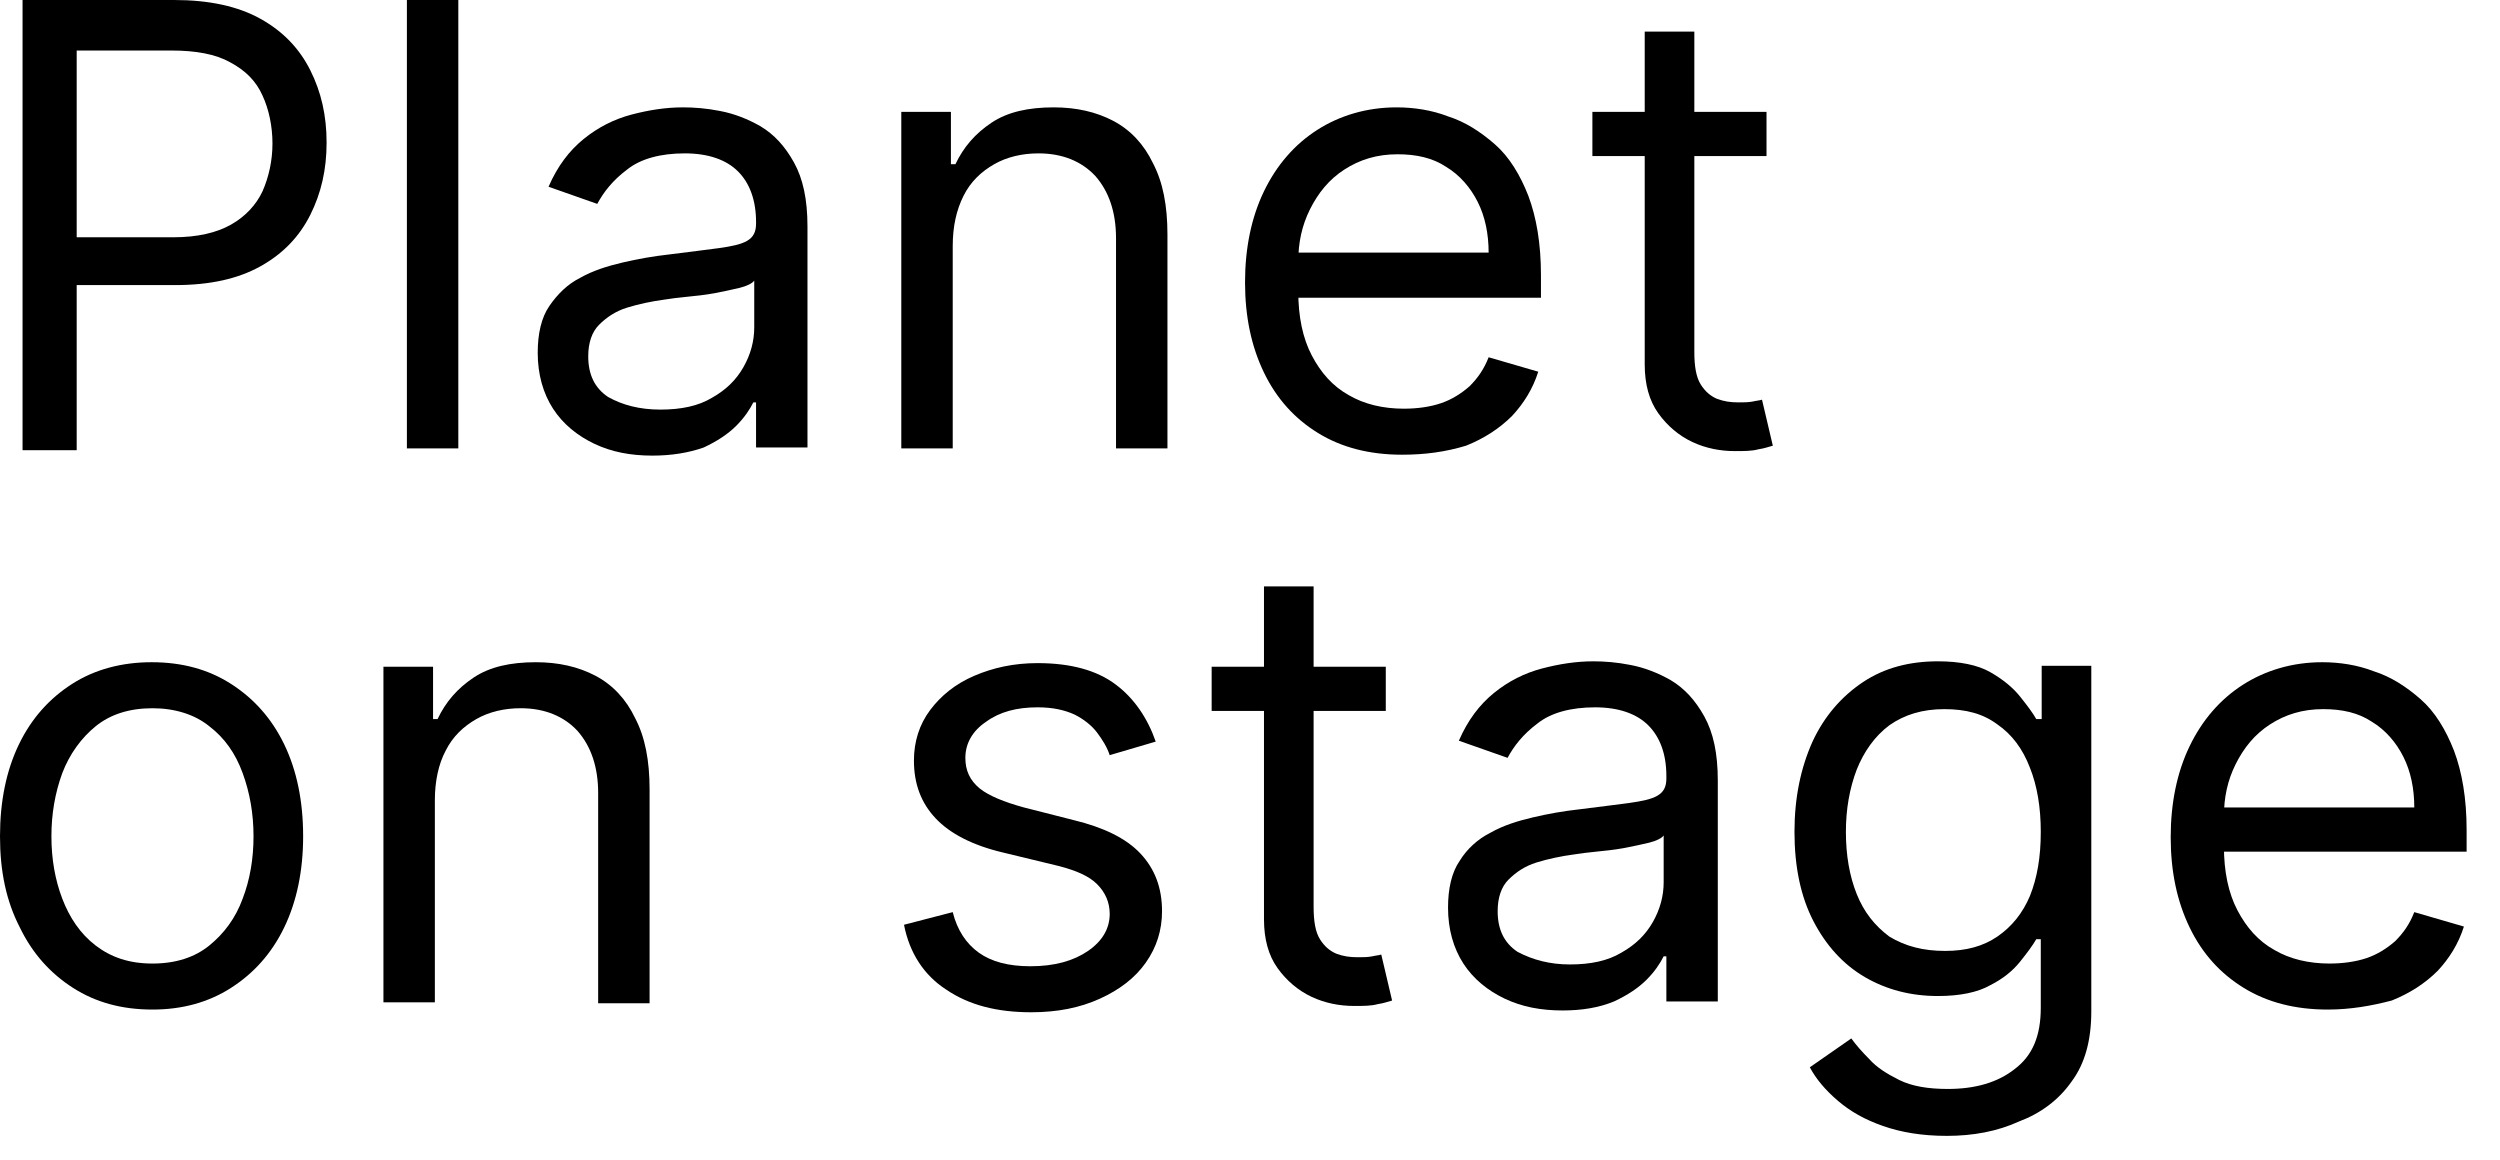 <?xml version="1.0" encoding="utf-8"?>
<!-- Generator: $$$/GeneralStr/196=Adobe Illustrator 27.6.0, SVG Export Plug-In . SVG Version: 6.00 Build 0)  -->
<svg version="1.1" id="Calque_1" xmlns="http://www.w3.org/2000/svg" xmlns:xlink="http://www.w3.org/1999/xlink" x="0px" y="0px"
	 viewBox="0 0 277.1 128.6" style="enable-background:new 0 0 277.1 128.6;" xml:space="preserve">
<g>
	<path d="M2.5,49.7V0h16.8c3.9,0,7.1,0.7,9.6,2.1s4.3,3.3,5.5,5.7c1.2,2.4,1.8,5,1.8,8s-0.6,5.6-1.8,8s-3,4.3-5.5,5.7
		c-2.5,1.4-5.6,2.1-9.5,2.1h-12v-5.3h11.8c2.7,0,4.8-0.5,6.4-1.4c1.6-0.9,2.8-2.2,3.5-3.7c0.7-1.6,1.1-3.4,1.1-5.3s-0.4-3.8-1.1-5.3
		c-0.7-1.6-1.9-2.8-3.6-3.7c-1.6-0.9-3.8-1.3-6.5-1.3H8.5v44.3H2.5z"/>
	<path d="M50.8,0v49.7h-5.7V0H50.8z"/>
	<path d="M72.3,50.5c-2.4,0-4.5-0.4-6.4-1.3c-1.9-0.9-3.5-2.2-4.6-3.9c-1.1-1.7-1.7-3.8-1.7-6.2c0-2.1,0.4-3.9,1.3-5.2
		s2-2.4,3.4-3.1c1.4-0.8,3-1.3,4.7-1.7c1.7-0.4,3.4-0.7,5.2-0.9c2.3-0.3,4.1-0.5,5.5-0.7c1.4-0.2,2.4-0.4,3.1-0.8c0.7-0.4,1-1,1-1.9
		v-0.2c0-2.4-0.7-4.3-2-5.6c-1.3-1.3-3.3-2-5.9-2c-2.7,0-4.9,0.6-6.4,1.8c-1.6,1.2-2.6,2.5-3.3,3.8l-5.4-1.9c1-2.3,2.3-4,3.9-5.3
		c1.6-1.3,3.4-2.2,5.3-2.7c1.9-0.5,3.8-0.8,5.7-0.8c1.2,0,2.6,0.1,4.1,0.4c1.6,0.3,3.1,0.9,4.5,1.7c1.5,0.9,2.7,2.2,3.7,4
		c1,1.8,1.5,4.1,1.5,7.1v24.5h-5.7v-5h-0.3c-0.4,0.8-1,1.7-1.9,2.6c-0.9,0.9-2.1,1.7-3.6,2.4C76.3,50.2,74.4,50.5,72.3,50.5z
		 M73.2,45.4c2.3,0,4.2-0.4,5.7-1.3c1.6-0.9,2.7-2,3.5-3.4s1.2-2.9,1.2-4.4v-5.2c-0.2,0.3-0.8,0.6-1.6,0.8c-0.8,0.2-1.8,0.4-2.8,0.6
		c-1.1,0.2-2.1,0.3-3.1,0.4c-1,0.1-1.8,0.2-2.4,0.3c-1.5,0.2-2.9,0.5-4.2,0.9c-1.3,0.4-2.3,1.1-3.1,1.9c-0.8,0.8-1.2,2-1.2,3.5
		c0,2,0.7,3.5,2.2,4.5C69,44.9,70.9,45.4,73.2,45.4z"/>
	<path d="M105.6,27.3v22.4h-5.7V12.4h5.5v5.8h0.5c0.9-1.9,2.2-3.4,4-4.6c1.8-1.2,4.1-1.7,6.9-1.7c2.5,0,4.7,0.5,6.6,1.5
		c1.9,1,3.4,2.6,4.4,4.7c1.1,2.1,1.6,4.7,1.6,7.9v23.7h-5.7V26.4c0-2.9-0.8-5.2-2.3-6.9c-1.5-1.6-3.6-2.5-6.3-2.5
		c-1.8,0-3.5,0.4-4.9,1.2c-1.4,0.8-2.6,1.9-3.4,3.5C106,23.3,105.6,25.1,105.6,27.3z"/>
	<path d="M155.4,50.4c-3.6,0-6.7-0.8-9.3-2.4s-4.6-3.8-6-6.7c-1.4-2.9-2.1-6.2-2.1-10c0-3.8,0.7-7.2,2.1-10.1
		c1.4-2.9,3.4-5.2,5.9-6.8c2.5-1.6,5.5-2.5,8.8-2.5c1.9,0,3.9,0.3,5.7,1c1.9,0.6,3.6,1.7,5.2,3.1c1.6,1.4,2.8,3.4,3.7,5.7
		c0.9,2.4,1.4,5.3,1.4,8.8V33h-28.7V28H165c0-2.1-0.4-4-1.2-5.6c-0.8-1.6-2-3-3.5-3.9c-1.5-1-3.3-1.4-5.4-1.4
		c-2.3,0-4.2,0.6-5.9,1.7c-1.7,1.1-2.9,2.6-3.8,4.4c-0.9,1.8-1.3,3.7-1.3,5.8v3.3c0,2.8,0.5,5.2,1.5,7.1c1,1.9,2.3,3.4,4.1,4.4
		c1.7,1,3.8,1.5,6.1,1.5c1.5,0,2.9-0.2,4.1-0.6c1.2-0.4,2.3-1.1,3.2-1.9c0.9-0.9,1.6-1.9,2.1-3.2l5.5,1.6c-0.6,1.9-1.6,3.5-2.9,4.9
		c-1.4,1.4-3.1,2.5-5.1,3.3C160.2,50.1,157.9,50.4,155.4,50.4z"/>
	<path d="M195.8,12.4v4.9h-19.3v-4.9H195.8z M182.1,3.5h5.7V39c0,1.6,0.2,2.8,0.7,3.6c0.5,0.8,1.1,1.3,1.8,1.6
		c0.8,0.3,1.5,0.4,2.4,0.4c0.6,0,1.1,0,1.6-0.1c0.4-0.1,0.7-0.1,1-0.2l1.2,5.1c-0.4,0.1-0.9,0.3-1.6,0.4c-0.7,0.2-1.6,0.2-2.6,0.2
		c-1.6,0-3.2-0.3-4.7-1c-1.5-0.7-2.8-1.8-3.8-3.2c-1-1.4-1.5-3.2-1.5-5.4V3.5z"/>
	<path d="M16.9,111.9c-3.4,0-6.3-0.8-8.8-2.4s-4.5-3.8-5.9-6.7C0.7,99.9,0,96.6,0,92.7c0-3.9,0.7-7.3,2.1-10.2
		c1.4-2.9,3.4-5.1,5.9-6.7s5.5-2.4,8.8-2.4c3.4,0,6.3,0.8,8.8,2.4s4.5,3.8,5.9,6.7c1.4,2.9,2.1,6.3,2.1,10.2c0,3.8-0.7,7.2-2.1,10.1
		c-1.4,2.9-3.4,5.1-5.9,6.7S20.2,111.9,16.9,111.9z M16.9,106.8c2.6,0,4.7-0.7,6.3-2s2.9-3,3.7-5.2c0.8-2.1,1.2-4.4,1.2-6.9
		c0-2.5-0.4-4.8-1.2-7c-0.8-2.2-2-3.9-3.7-5.2c-1.6-1.3-3.8-2-6.3-2c-2.6,0-4.7,0.7-6.3,2c-1.6,1.3-2.9,3.1-3.7,5.2
		c-0.8,2.2-1.2,4.5-1.2,7c0,2.5,0.4,4.8,1.2,6.9s2,3.9,3.7,5.2S14.3,106.8,16.9,106.8z"/>
	<path d="M48.2,88.7v22.4h-5.7V73.9H48v5.8h0.5c0.9-1.9,2.2-3.4,4-4.6c1.8-1.2,4.1-1.7,6.9-1.7c2.5,0,4.7,0.5,6.6,1.5
		c1.9,1,3.4,2.6,4.4,4.7c1.1,2.1,1.6,4.7,1.6,7.9v23.7h-5.7V87.9c0-2.9-0.8-5.2-2.3-6.9c-1.5-1.6-3.6-2.5-6.3-2.5
		c-1.8,0-3.5,0.4-4.9,1.2c-1.4,0.8-2.6,1.9-3.4,3.5C48.6,84.7,48.2,86.6,48.2,88.7z"/>
	<path d="M128.1,82.2l-5.1,1.5c-0.3-0.9-0.8-1.7-1.4-2.5c-0.6-0.8-1.5-1.5-2.5-2c-1.1-0.5-2.4-0.8-4.1-0.8c-2.3,0-4.2,0.5-5.7,1.6
		c-1.5,1-2.3,2.4-2.3,4c0,1.4,0.5,2.5,1.6,3.4c1,0.8,2.7,1.5,4.9,2.1l5.5,1.4c3.3,0.8,5.8,2,7.4,3.7c1.6,1.7,2.4,3.8,2.4,6.4
		c0,2.1-0.6,4-1.8,5.7c-1.2,1.7-2.9,3-5.1,4c-2.2,1-4.7,1.5-7.6,1.5c-3.8,0-6.9-0.8-9.4-2.5c-2.5-1.6-4.1-4.1-4.7-7.2l5.4-1.4
		c0.5,2,1.5,3.5,2.9,4.5c1.4,1,3.3,1.5,5.7,1.5c2.7,0,4.8-0.6,6.4-1.7c1.6-1.1,2.4-2.5,2.4-4.1c0-1.3-0.5-2.4-1.4-3.3
		c-0.9-0.9-2.3-1.5-4.2-2l-6.2-1.5c-3.4-0.8-5.9-2.1-7.5-3.8c-1.6-1.7-2.4-3.8-2.4-6.4c0-2.1,0.6-4,1.8-5.6c1.2-1.6,2.8-2.9,4.9-3.8
		c2.1-0.9,4.4-1.4,7-1.4c3.7,0,6.6,0.8,8.7,2.4C125.7,77.4,127.2,79.6,128.1,82.2z"/>
	<path d="M153.6,73.9v4.9h-19.3v-4.9H153.6z M139.9,65h5.7v35.5c0,1.6,0.2,2.8,0.7,3.6s1.1,1.3,1.8,1.6c0.8,0.3,1.5,0.4,2.4,0.4
		c0.6,0,1.1,0,1.6-0.1c0.4-0.1,0.7-0.1,1-0.2l1.2,5.1c-0.4,0.1-0.9,0.3-1.6,0.4c-0.7,0.2-1.6,0.2-2.6,0.2c-1.6,0-3.2-0.3-4.7-1
		c-1.5-0.7-2.8-1.8-3.8-3.2c-1-1.4-1.5-3.2-1.5-5.4V65z"/>
	<path d="M173.2,112c-2.4,0-4.5-0.4-6.4-1.3c-1.9-0.9-3.5-2.2-4.6-3.9c-1.1-1.7-1.7-3.8-1.7-6.2c0-2.1,0.4-3.9,1.3-5.2
		c0.8-1.3,2-2.4,3.4-3.1c1.4-0.8,3-1.3,4.7-1.7c1.7-0.4,3.4-0.7,5.2-0.9c2.3-0.3,4.1-0.5,5.5-0.7c1.4-0.2,2.4-0.4,3.1-0.8
		c0.7-0.4,1-1,1-1.9V86c0-2.4-0.7-4.3-2-5.6c-1.3-1.3-3.3-2-5.9-2c-2.7,0-4.9,0.6-6.4,1.8c-1.6,1.2-2.6,2.5-3.3,3.8l-5.4-1.9
		c1-2.3,2.3-4,3.9-5.3c1.6-1.3,3.4-2.2,5.3-2.7c1.9-0.5,3.8-0.8,5.7-0.8c1.2,0,2.6,0.1,4.1,0.4c1.6,0.3,3.1,0.9,4.5,1.7
		c1.5,0.9,2.7,2.2,3.7,4c1,1.8,1.5,4.1,1.5,7.1v24.5h-5.7v-5h-0.3c-0.4,0.8-1,1.7-1.9,2.6c-0.9,0.9-2.1,1.7-3.6,2.4
		C177.2,111.7,175.3,112,173.2,112z M174,106.9c2.3,0,4.2-0.4,5.7-1.3c1.6-0.9,2.7-2,3.5-3.4c0.8-1.4,1.2-2.9,1.2-4.4v-5.2
		c-0.2,0.3-0.8,0.6-1.6,0.8c-0.8,0.2-1.8,0.4-2.8,0.6c-1.1,0.2-2.1,0.3-3.1,0.4s-1.8,0.2-2.4,0.3c-1.5,0.2-2.9,0.5-4.2,0.9
		c-1.3,0.4-2.3,1.1-3.1,1.9c-0.8,0.8-1.2,2-1.2,3.5c0,2,0.7,3.5,2.2,4.5C169.9,106.4,171.8,106.9,174,106.9z"/>
	<path d="M215.8,125.9c-2.8,0-5.1-0.4-7.1-1.1c-2-0.7-3.6-1.6-5-2.8s-2.4-2.4-3.1-3.7l4.6-3.2c0.5,0.7,1.2,1.5,2,2.3
		c0.8,0.9,1.9,1.6,3.3,2.3c1.4,0.7,3.2,1,5.4,1c3,0,5.5-0.7,7.4-2.2c2-1.5,2.9-3.7,2.9-6.8v-7.6h-0.5c-0.4,0.7-1,1.5-1.8,2.5
		c-0.8,1-1.9,1.9-3.3,2.6c-1.4,0.8-3.4,1.2-5.8,1.2c-3,0-5.7-0.7-8.1-2.1c-2.4-1.4-4.3-3.5-5.7-6.2c-1.4-2.7-2.1-6-2.1-9.9
		c0-3.8,0.7-7.1,2-10c1.3-2.8,3.2-5,5.6-6.6c2.4-1.6,5.2-2.3,8.3-2.3c2.4,0,4.4,0.4,5.8,1.2c1.4,0.8,2.5,1.7,3.3,2.7
		c0.8,1,1.4,1.8,1.8,2.5h0.6v-5.9h5.5v38.3c0,3.2-0.7,5.8-2.2,7.8c-1.4,2-3.4,3.5-5.8,4.4C221.4,125.4,218.7,125.9,215.8,125.9z
		 M215.6,105.4c2.3,0,4.2-0.5,5.8-1.6s2.8-2.6,3.6-4.5c0.8-2,1.2-4.3,1.2-7.1c0-2.7-0.4-5.1-1.2-7.1c-0.8-2.1-2-3.7-3.6-4.8
		c-1.6-1.2-3.5-1.7-5.9-1.7c-2.4,0-4.4,0.6-6.1,1.8c-1.6,1.2-2.8,2.9-3.6,4.9c-0.8,2.1-1.2,4.4-1.2,6.9c0,2.6,0.4,4.9,1.2,6.9
		c0.8,2,2,3.5,3.6,4.7C211.2,104.9,213.2,105.4,215.6,105.4z"/>
	<path d="M258,111.9c-3.6,0-6.7-0.8-9.3-2.4c-2.6-1.6-4.6-3.8-6-6.7c-1.4-2.9-2.1-6.2-2.1-10c0-3.8,0.7-7.2,2.1-10.1
		c1.4-2.9,3.4-5.2,5.9-6.8c2.5-1.6,5.5-2.5,8.8-2.5c1.9,0,3.9,0.3,5.7,1c1.9,0.6,3.6,1.7,5.2,3.1c1.6,1.4,2.8,3.4,3.7,5.7
		c0.9,2.4,1.4,5.3,1.4,8.8v2.4h-28.7v-4.9h22.9c0-2.1-0.4-4-1.2-5.6c-0.8-1.6-2-3-3.5-3.9c-1.5-1-3.3-1.4-5.4-1.4
		c-2.3,0-4.2,0.6-5.9,1.7c-1.7,1.1-2.9,2.6-3.8,4.4c-0.9,1.8-1.3,3.7-1.3,5.8v3.3c0,2.8,0.5,5.2,1.5,7.1c1,1.9,2.3,3.4,4.1,4.4
		c1.7,1,3.8,1.5,6.1,1.5c1.5,0,2.9-0.2,4.1-0.6c1.2-0.4,2.3-1.1,3.2-1.9c0.9-0.9,1.6-1.9,2.1-3.2l5.5,1.6c-0.6,1.9-1.6,3.5-2.9,4.9
		c-1.4,1.4-3.1,2.5-5.1,3.3C262.8,111.5,260.5,111.9,258,111.9z"/>
</g>
</svg>
